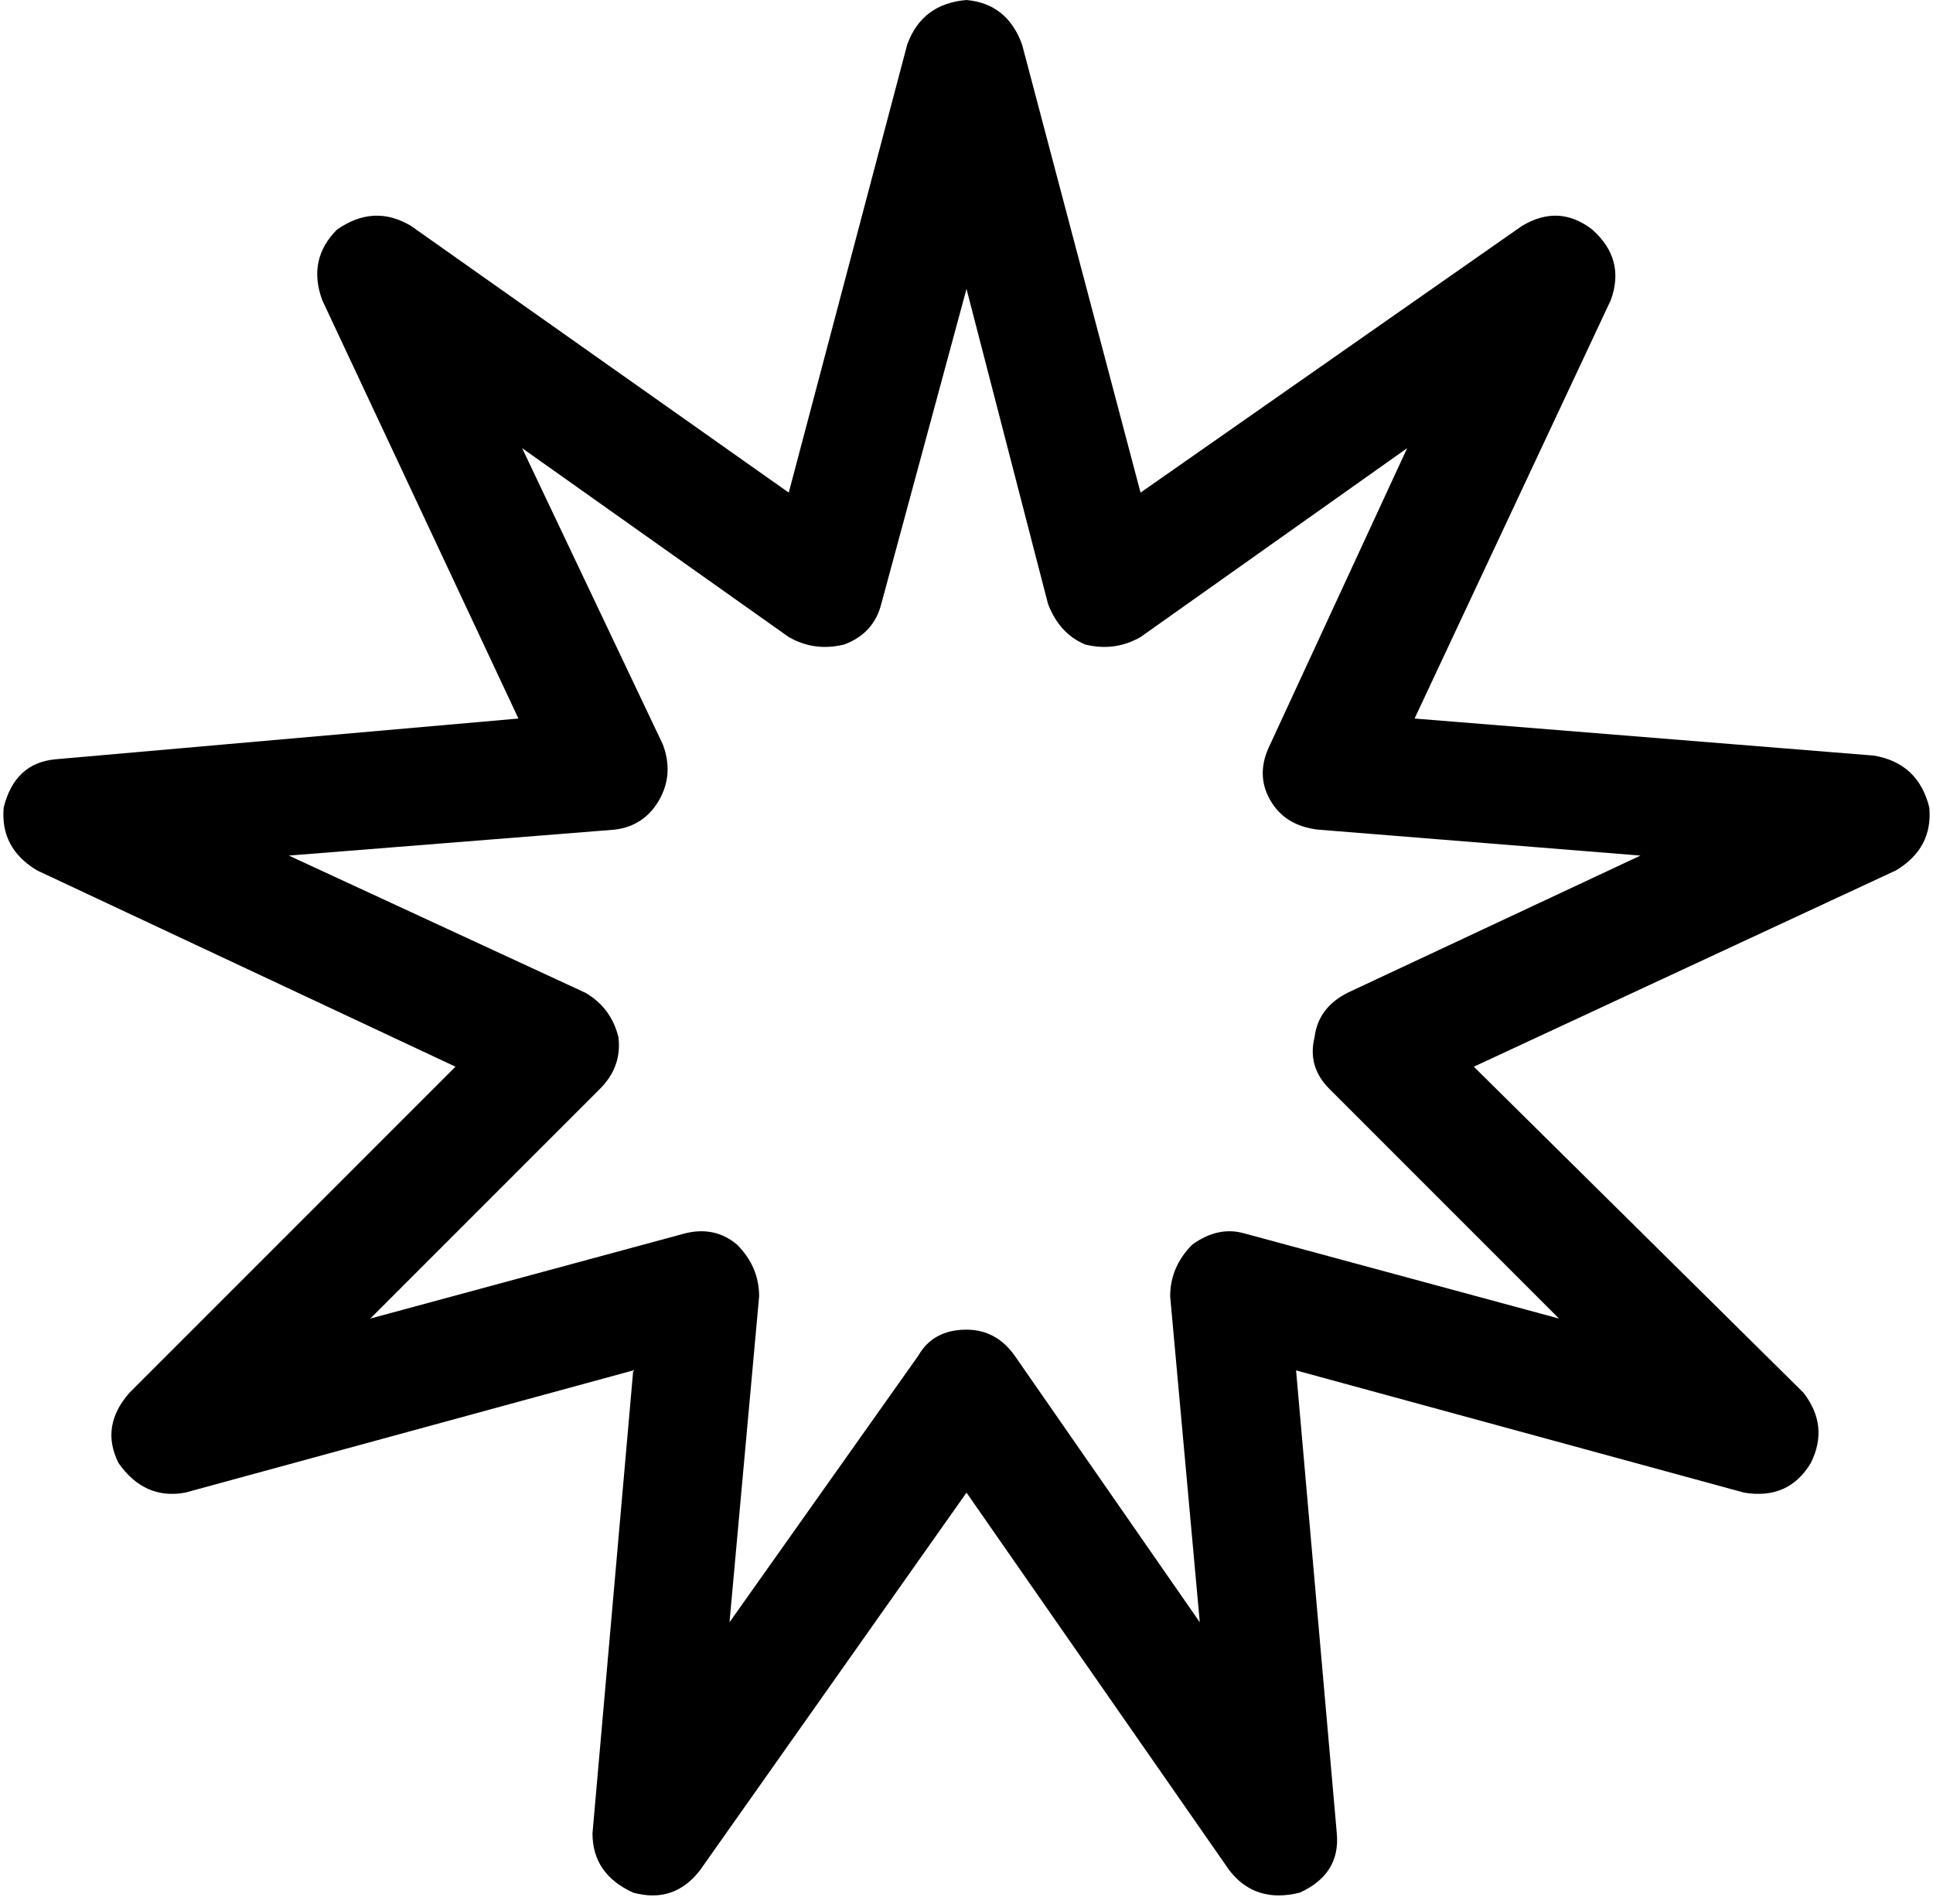 <svg xmlns="http://www.w3.org/2000/svg" viewBox="0 0 522 514">
  <path d="M 261 0 Q 272 1 276 12 L 308 133 L 308 133 L 411 61 L 411 61 Q 421 55 430 62 Q 439 70 435 81 L 382 194 L 382 194 L 506 204 L 506 204 Q 518 206 521 218 Q 522 229 512 235 L 398 288 L 398 288 L 487 376 L 487 376 Q 494 385 489 395 Q 483 405 471 403 L 350 370 L 350 370 L 361 495 L 361 495 Q 362 506 351 511 Q 339 514 332 505 L 261 403 L 261 403 L 189 505 L 189 505 Q 182 514 171 511 Q 160 506 160 495 L 171 370 L 171 370 L 50 403 L 50 403 Q 39 405 32 395 Q 27 385 35 376 L 123 288 L 123 288 L 10 235 L 10 235 Q 0 229 1 218 Q 4 206 15 205 L 140 194 L 140 194 L 87 81 L 87 81 Q 83 70 91 62 Q 101 55 111 61 L 213 133 L 213 133 L 245 12 L 245 12 Q 249 1 261 0 L 261 0 Z M 261 78 L 238 163 L 261 78 L 238 163 Q 236 171 228 174 Q 220 176 213 172 L 141 121 L 141 121 L 179 201 L 179 201 Q 182 209 178 216 Q 174 223 166 224 L 78 231 L 78 231 L 158 268 L 158 268 Q 165 272 167 280 Q 168 288 162 294 L 100 356 L 100 356 L 185 333 L 185 333 Q 193 331 199 336 Q 205 342 205 350 L 197 438 L 197 438 L 248 366 L 248 366 Q 252 359 261 359 Q 269 359 274 366 L 324 438 L 324 438 L 316 350 L 316 350 Q 316 342 322 336 Q 329 331 336 333 L 421 356 L 421 356 L 359 294 L 359 294 Q 353 288 355 280 Q 356 272 364 268 L 443 231 L 443 231 L 356 224 L 356 224 Q 347 223 343 216 Q 339 209 343 201 L 380 121 L 380 121 L 308 172 L 308 172 Q 301 176 293 174 Q 286 171 283 163 L 261 78 L 261 78 Z" />
</svg>